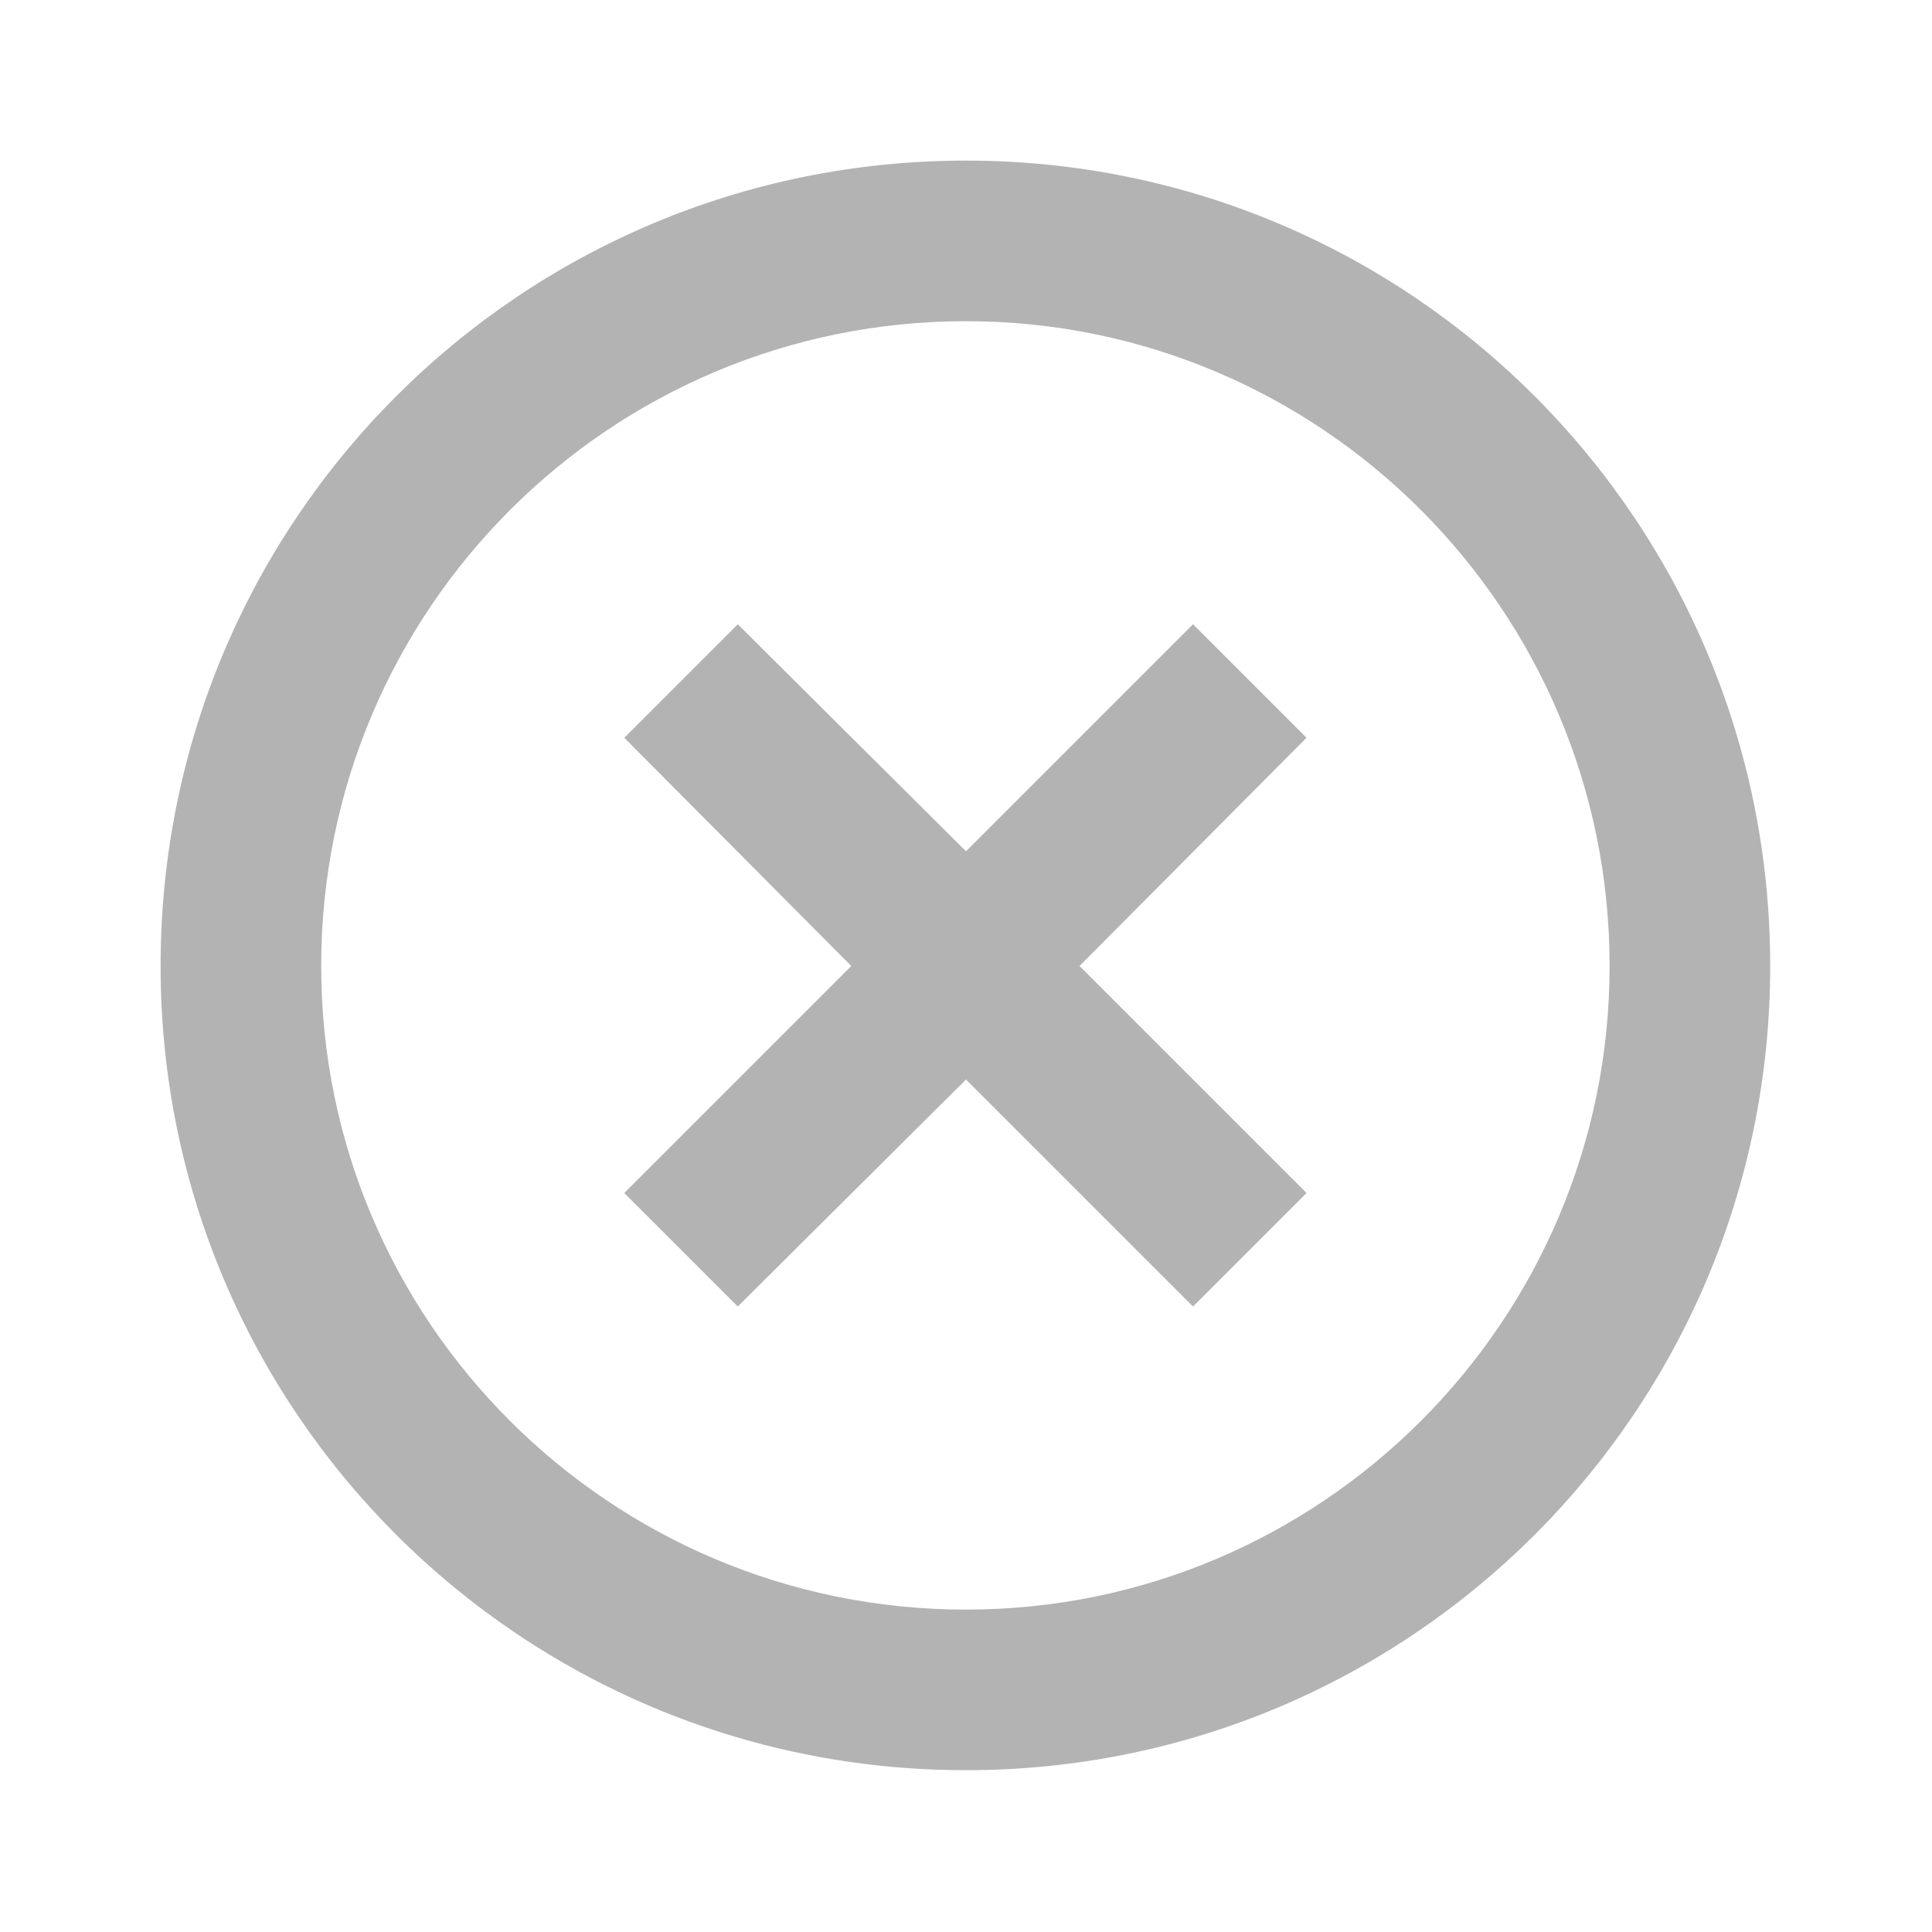 <svg width="16" height="16" viewBox="0 0 16 16" fill="none" xmlns="http://www.w3.org/2000/svg" xmlns:xlink="http://www.w3.org/1999/xlink">
	<desc>
			Created with Pixso.
	</desc>
	<defs>
		<clipPath id="clip763_4492">
			<rect id="close-circle-m 1" width="16" height="16" fill="white" fill-opacity="0"/>
		</clipPath>
	</defs>
	<g opacity="0.3">
		<rect id="close-circle-m 1" width="16" height="16" fill="#FFFFFF" fill-opacity="0"/>
		<g clip-path="url(#clip763_4492)">
			<path id="Vector" d="M8.94 8L10.82 6.11L9.88 5.17L8 7.05L6.11 5.17L5.17 6.11L7.05 8L5.17 9.88L6.11 10.82L8 8.94L9.88 10.82L10.82 9.88L8.94 8Z" fill="#000000" fill-opacity="1" fill-rule="nonzero"/>
			<path id="Vector" d="M1.33 8C1.33 4.31 4.31 1.33 8 1.33C11.68 1.33 14.66 4.31 14.66 8C14.66 11.68 11.68 14.66 8 14.66C4.31 14.66 1.33 11.68 1.33 8ZM8 2.66C5.05 2.66 2.66 5.05 2.66 8C2.66 10.94 5.05 13.33 8 13.33C10.94 13.33 13.33 10.94 13.33 8C13.33 5.05 10.94 2.66 8 2.66Z" fill="#000000" fill-opacity="1" fill-rule="evenodd"/>
		</g>
	</g>
</svg>
